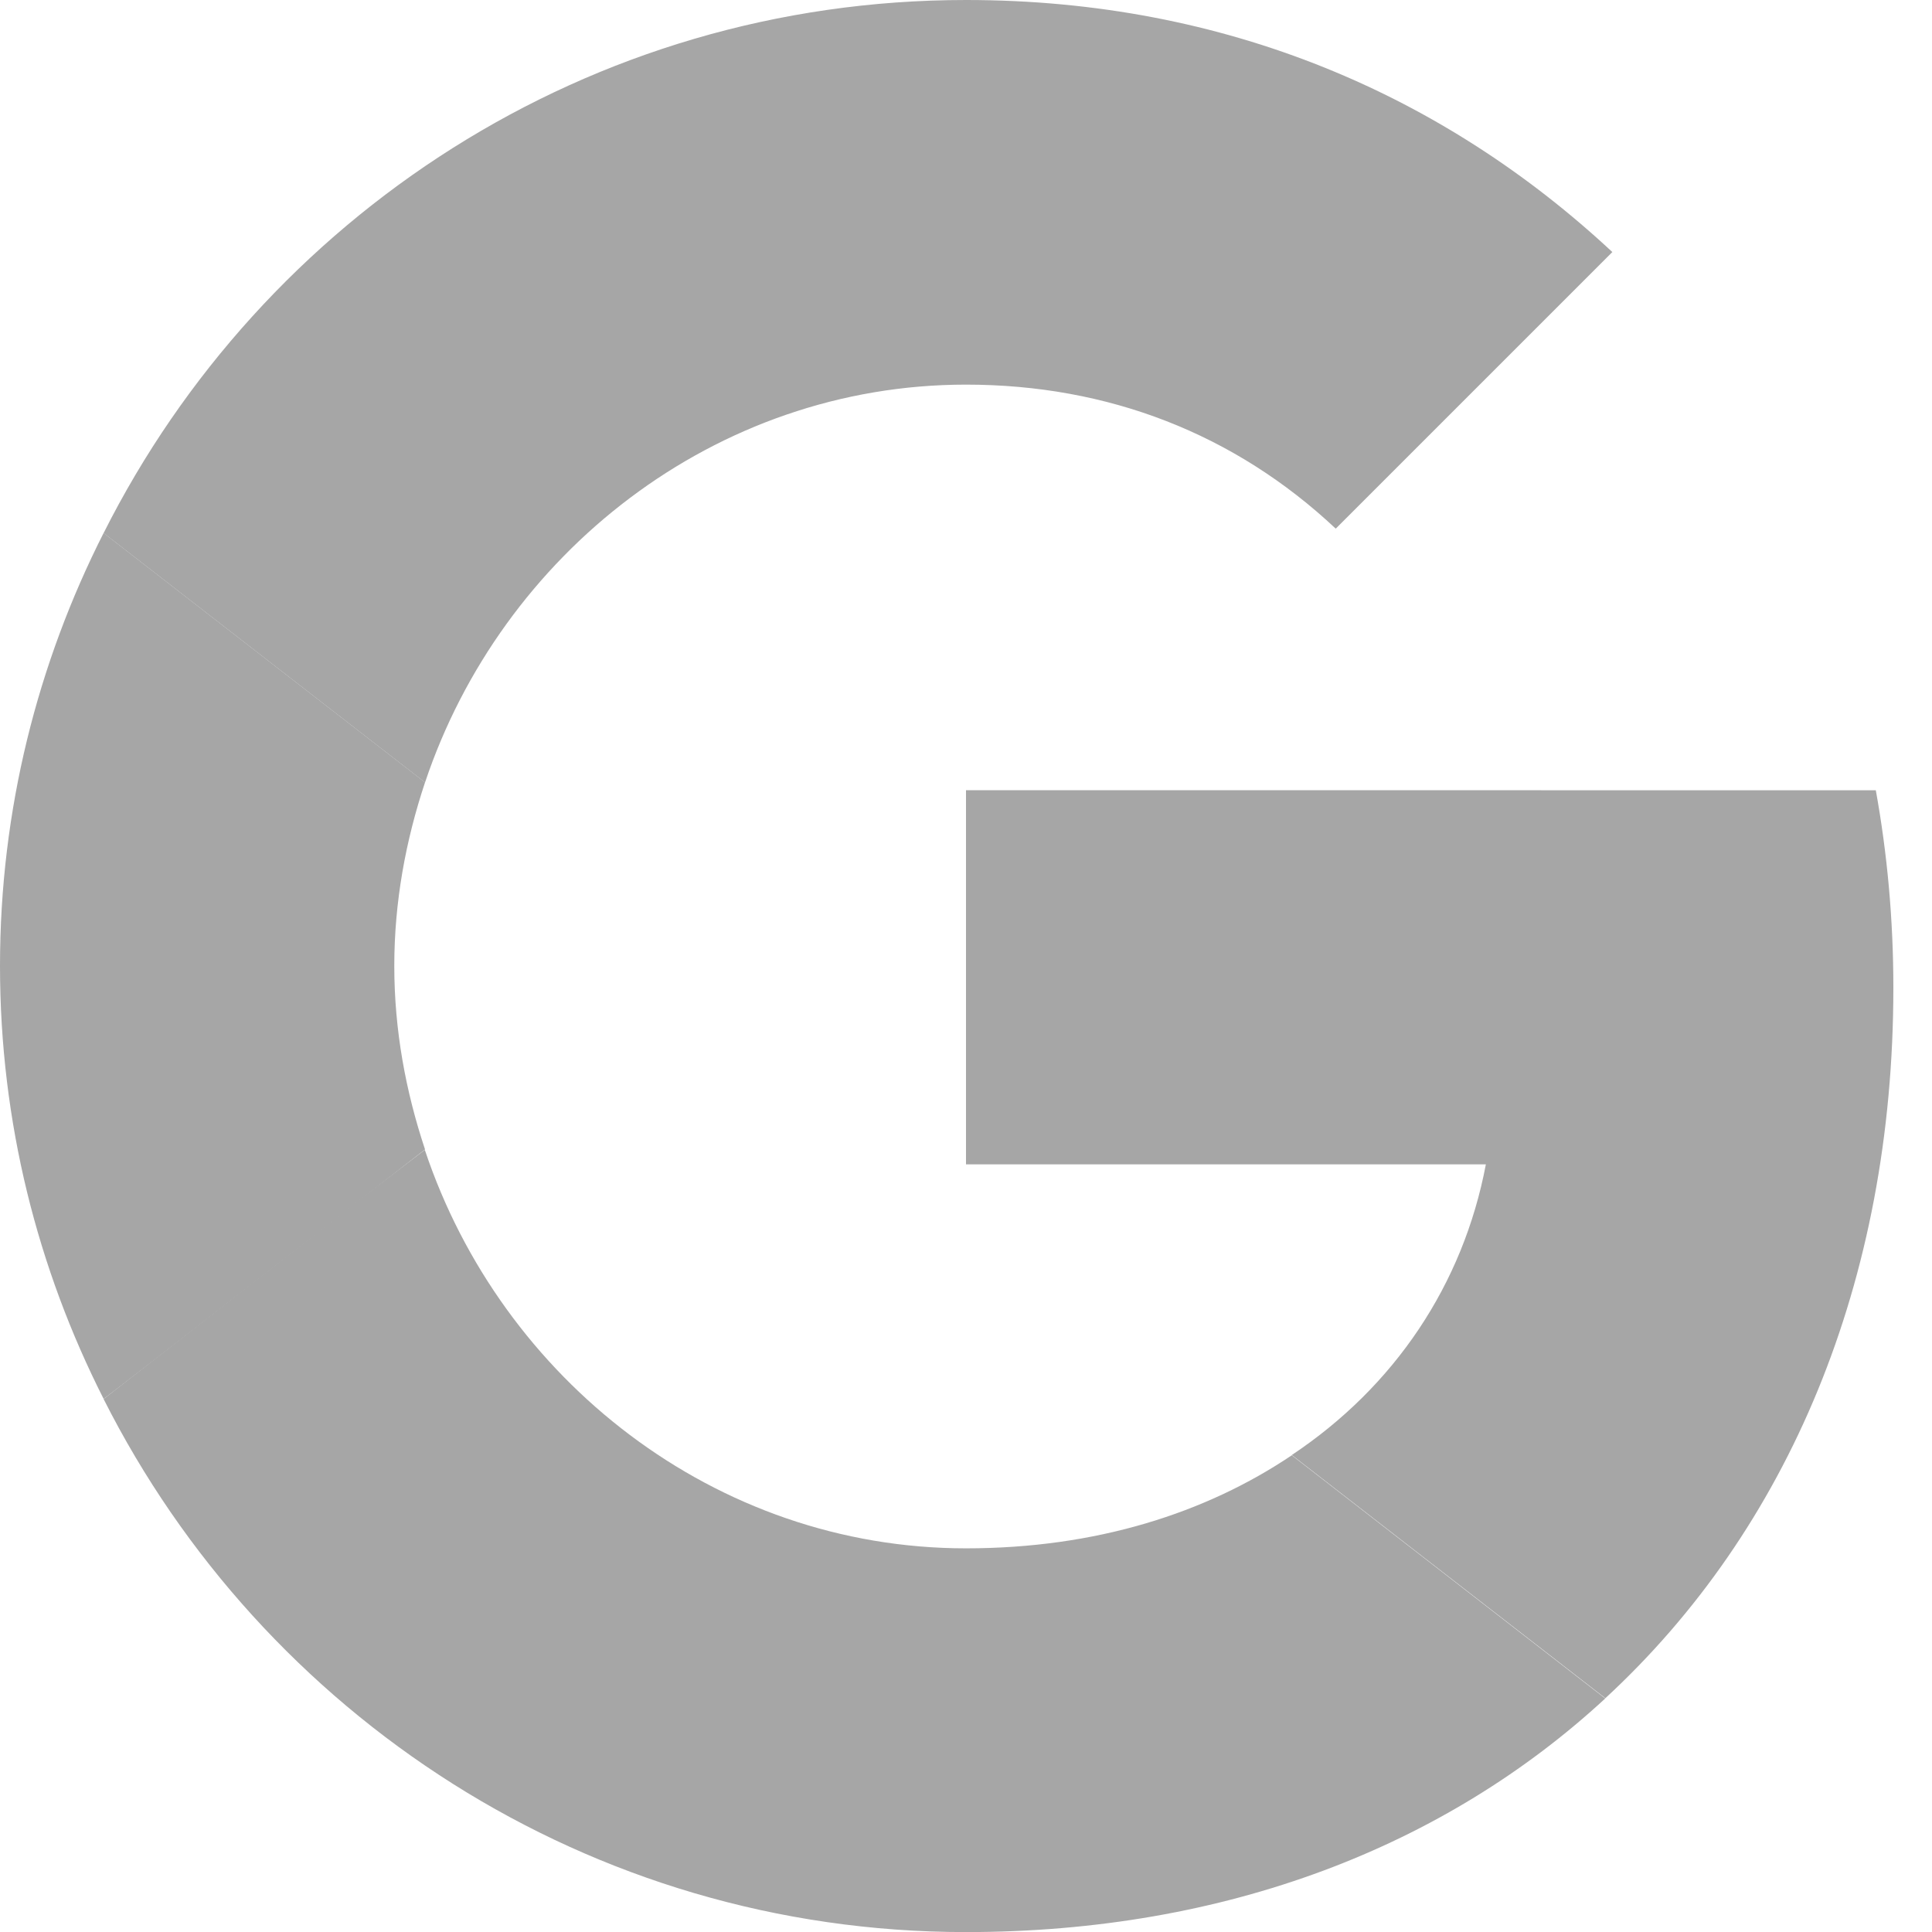 <svg width="24" height="24" viewBox="0 0 24 24" fill="none" xmlns="http://www.w3.org/2000/svg">
<g clip-path="url(#clip0_997_10794)">
<path d="M12 9.816V14.464H18.458C18.175 15.958 17.324 17.224 16.047 18.075L19.942 21.096C22.211 19.002 23.52 15.926 23.52 12.271C23.52 11.42 23.444 10.602 23.302 9.817L12 9.816Z" fill="#A6A6A6"/>
<path d="M5.275 14.285L4.396 14.957L1.287 17.379C3.262 21.296 7.309 24.001 11.999 24.001C15.239 24.001 17.956 22.932 19.941 21.099L16.047 18.078C14.978 18.797 13.614 19.234 11.999 19.234C8.88 19.234 6.229 17.128 5.28 14.292L5.275 14.285Z" fill="#A6A6A6"/>
<path d="M1.287 6.621C0.469 8.236 0 10.057 0 11.999C0 13.941 0.469 15.763 1.287 17.377C1.287 17.388 5.28 14.279 5.28 14.279C5.04 13.559 4.898 12.796 4.898 11.999C4.898 11.203 5.04 10.439 5.28 9.719L1.287 6.621Z" fill="#A6A6A6"/>
<path d="M12 4.778C13.767 4.778 15.338 5.389 16.593 6.567L20.029 3.131C17.945 1.189 15.24 0 12 0C7.309 0 3.262 2.695 1.287 6.622L5.28 9.72C6.229 6.884 8.88 4.778 12 4.778Z" fill="#A6A6A6"/>
</g>
<defs>
<clipPath id="clip0_997_10794">
<rect width="24" height="24" fill="white"/>
</clipPath>
</defs>
</svg>
